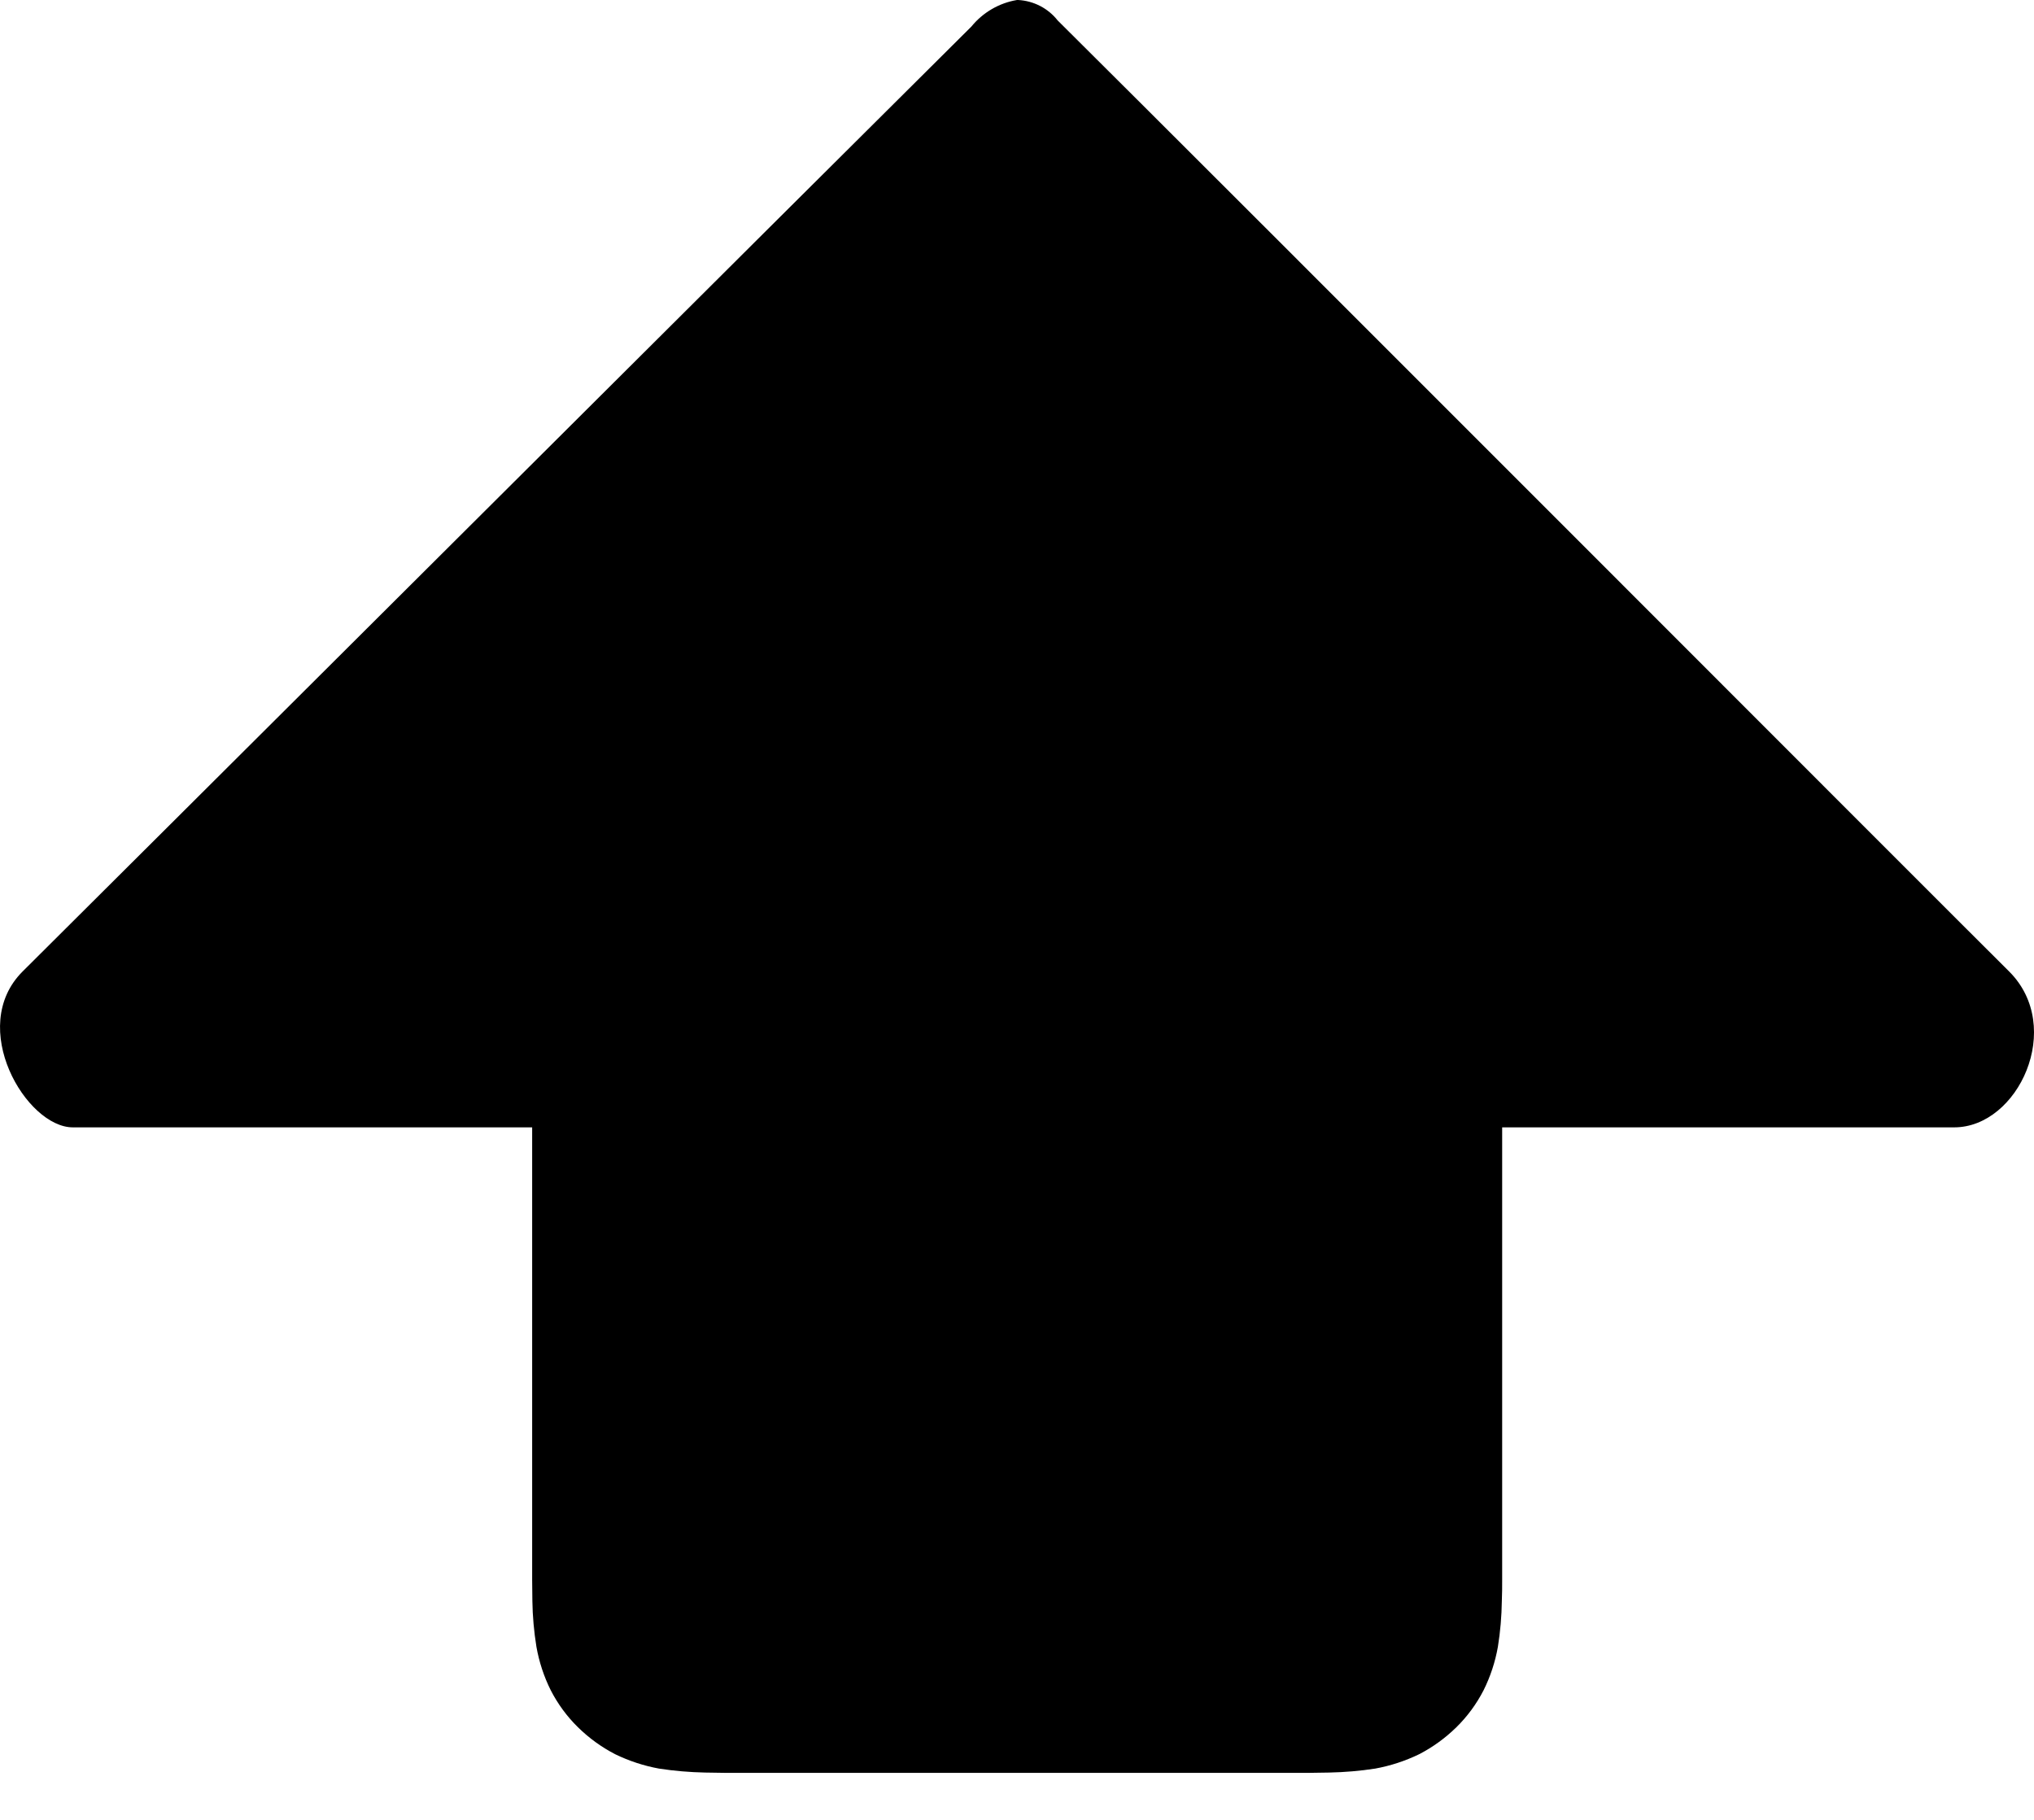 <svg width="19" height="17" viewBox="0 0 19 17" fill="none" xmlns="http://www.w3.org/2000/svg">
<path d="M18.255 10.531H14.032V14.525C14.032 14.606 14.032 14.68 14.032 14.757C14.032 14.824 14.032 14.887 14.029 14.954C14.027 15.098 14.015 15.242 13.992 15.384C13.967 15.525 13.922 15.662 13.858 15.79C13.792 15.918 13.707 16.034 13.604 16.135C13.501 16.236 13.384 16.321 13.256 16.387C13.126 16.45 12.988 16.495 12.846 16.521C12.704 16.543 12.56 16.555 12.416 16.558C12.349 16.558 12.284 16.561 12.218 16.561H6.785C6.717 16.561 6.653 16.558 6.587 16.558C6.443 16.555 6.299 16.543 6.156 16.521C6.014 16.495 5.877 16.45 5.747 16.387C5.619 16.321 5.502 16.236 5.399 16.135C5.296 16.034 5.211 15.918 5.145 15.79C5.081 15.662 5.036 15.525 5.011 15.384C4.988 15.242 4.975 15.098 4.973 14.954C4.973 14.887 4.971 14.824 4.971 14.757C4.971 14.68 4.971 14.606 4.971 14.525V10.531H0.68C0.246 10.531 -0.31 9.595 0.211 9.075C0.654 8.636 7.617 1.694 9.074 0.248C9.181 0.117 9.332 0.028 9.5 0H9.511C9.656 0.008 9.79 0.077 9.88 0.191C11.337 1.637 18.324 8.636 18.768 9.075C19.289 9.595 18.852 10.531 18.255 10.531Z" fill="black"/>
</svg>
